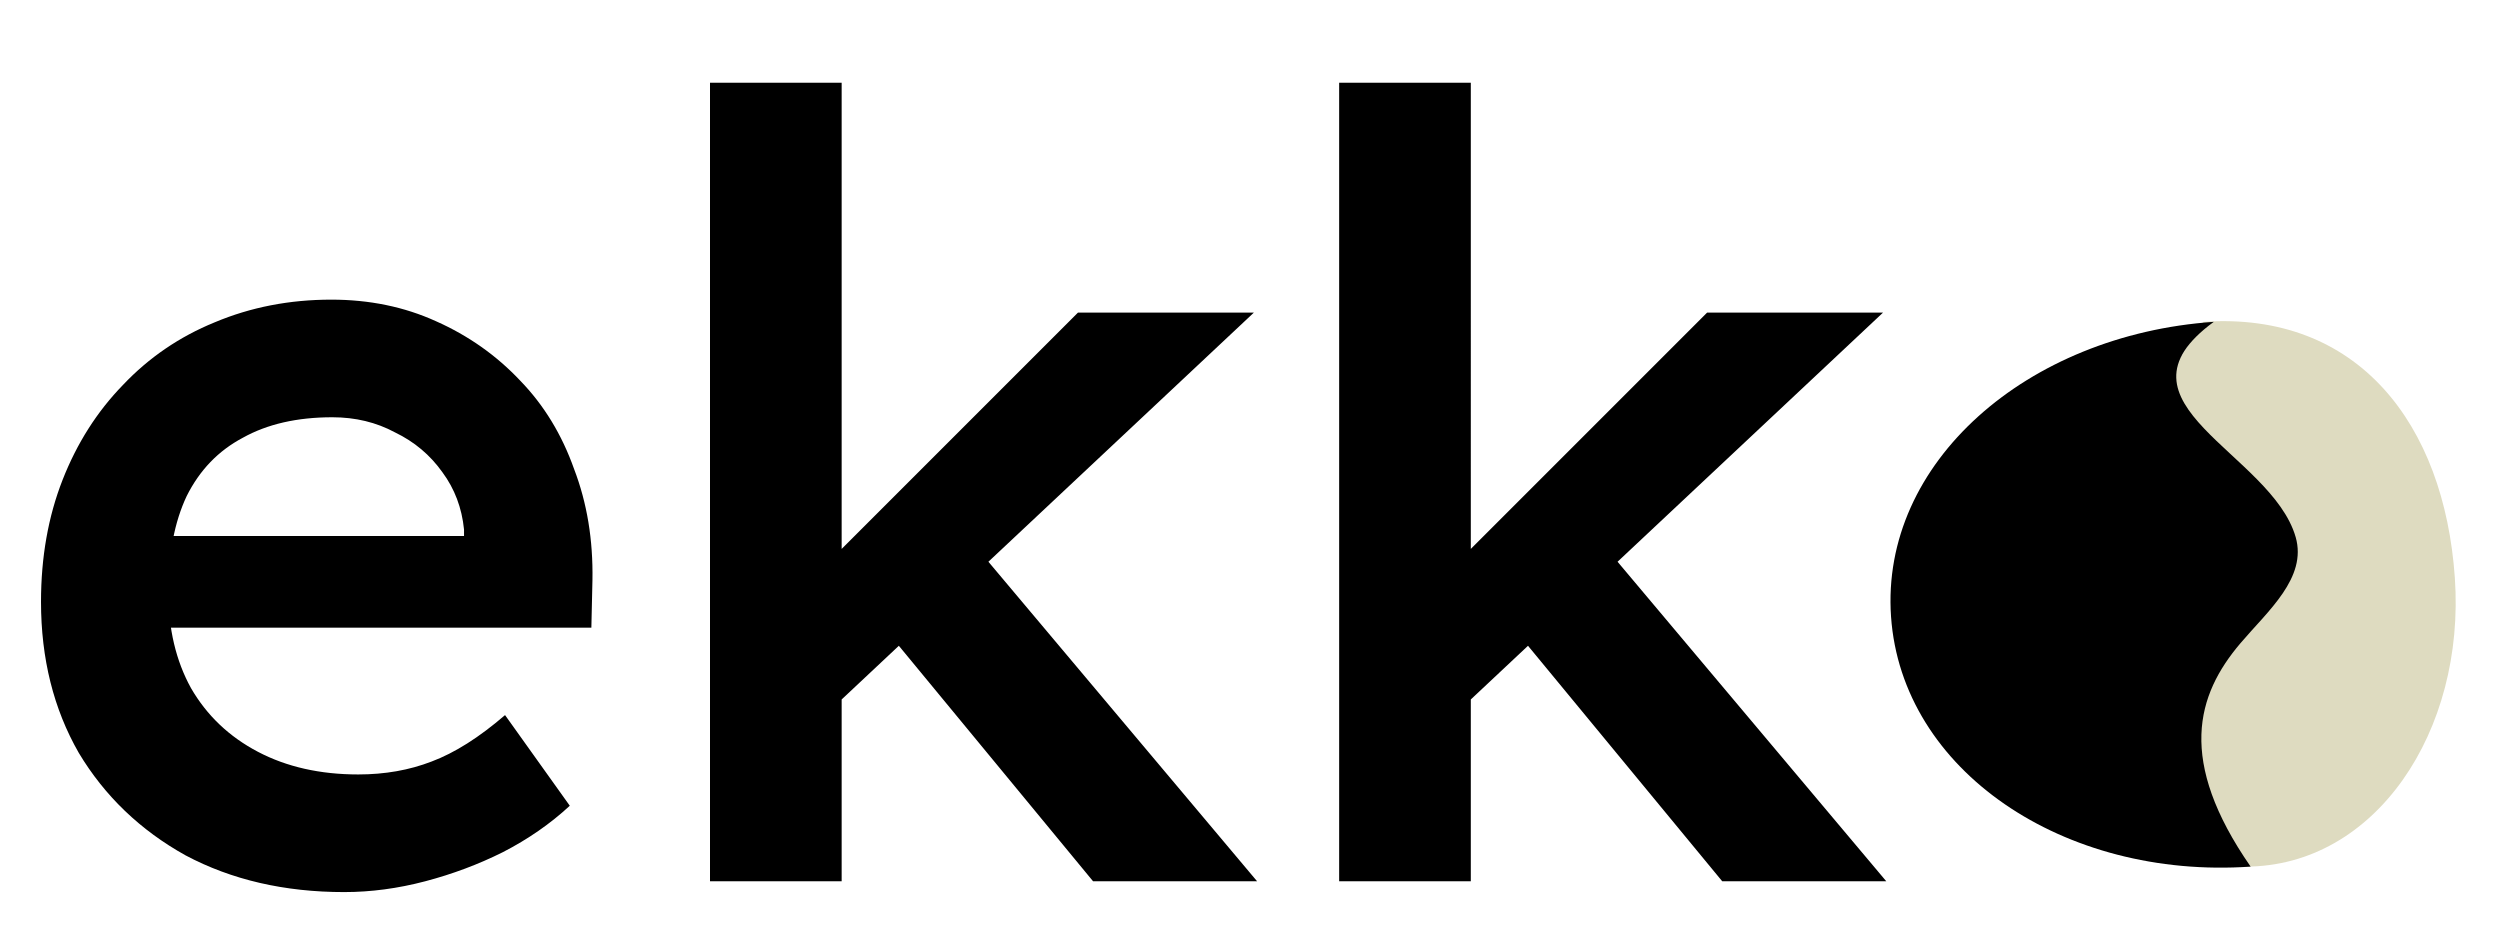 <svg xmlns="http://www.w3.org/2000/svg" width="139" height="52" fill="none"><path fill="#000" d="M19.14 49.6c-3.32 0-6.26-.68-8.82-2.04-2.52-1.4-4.5-3.3-5.94-5.7-1.4-2.44-2.1-5.24-2.1-8.4 0-2.48.4-4.74 1.2-6.78.8-2.04 1.92-3.8 3.36-5.28 1.44-1.52 3.14-2.68 5.1-3.48 2-.84 4.16-1.26 6.48-1.26 2.12 0 4.06.4 5.82 1.2 1.8.8 3.36 1.9 4.68 3.3 1.32 1.36 2.32 3 3 4.92.72 1.88 1.06 3.94 1.02 6.18l-.06 2.64H7.32l-1.44-5.1H26.7l-.9 1.02v-1.38c-.12-1.2-.52-2.26-1.2-3.18-.68-.96-1.56-1.7-2.64-2.22-1.04-.56-2.2-.84-3.48-.84-1.96 0-3.62.38-4.98 1.14-1.36.72-2.4 1.8-3.12 3.24-.68 1.44-1.02 3.22-1.02 5.34 0 2.04.42 3.82 1.26 5.34.88 1.52 2.12 2.7 3.72 3.54 1.6.84 3.46 1.26 5.58 1.26 1.48 0 2.84-.24 4.08-.72 1.28-.48 2.64-1.34 4.08-2.58l3.6 5.04c-1.08 1-2.32 1.86-3.72 2.58-1.36.68-2.8 1.22-4.32 1.62-1.52.4-3.02.6-4.5.6Zm27.176-10.26-1.38-6.96 15-15h9.78l-23.4 21.96ZM39.476 49V4.6h7.32V49h-7.32Zm21.3 0-11.58-14.04 5.16-4.44L69.896 49h-9.12Zm20.52-9.66-1.38-6.96 15-15h9.781l-23.4 21.96ZM74.457 49V4.6h7.32V49h-7.32Zm21.3 0-11.58-14.04 5.16-4.44L104.878 49h-9.12Z"/><path fill="#DEDBC0" d="M121.006 34.21c7.182-3.56-9.907.576 1.497-16.316 8.59-.594 13.39 5.668 13.986 14.224.596 8.556-4.433 16.066-11.647 16.066-3.313-5.744-8.468-10.592-3.836-13.975Z"/><path fill="#000" d="M127.639 29.861c.651 2.266-1.548 4.11-3.074 5.907-2.437 2.869-3.53 6.505.57 12.416-10.394.718-19.397-5.343-19.993-13.899-.596-8.556 7.552-15.673 17.946-16.391-6.185 4.517 3.205 7.285 4.551 11.968Z"/></svg>
